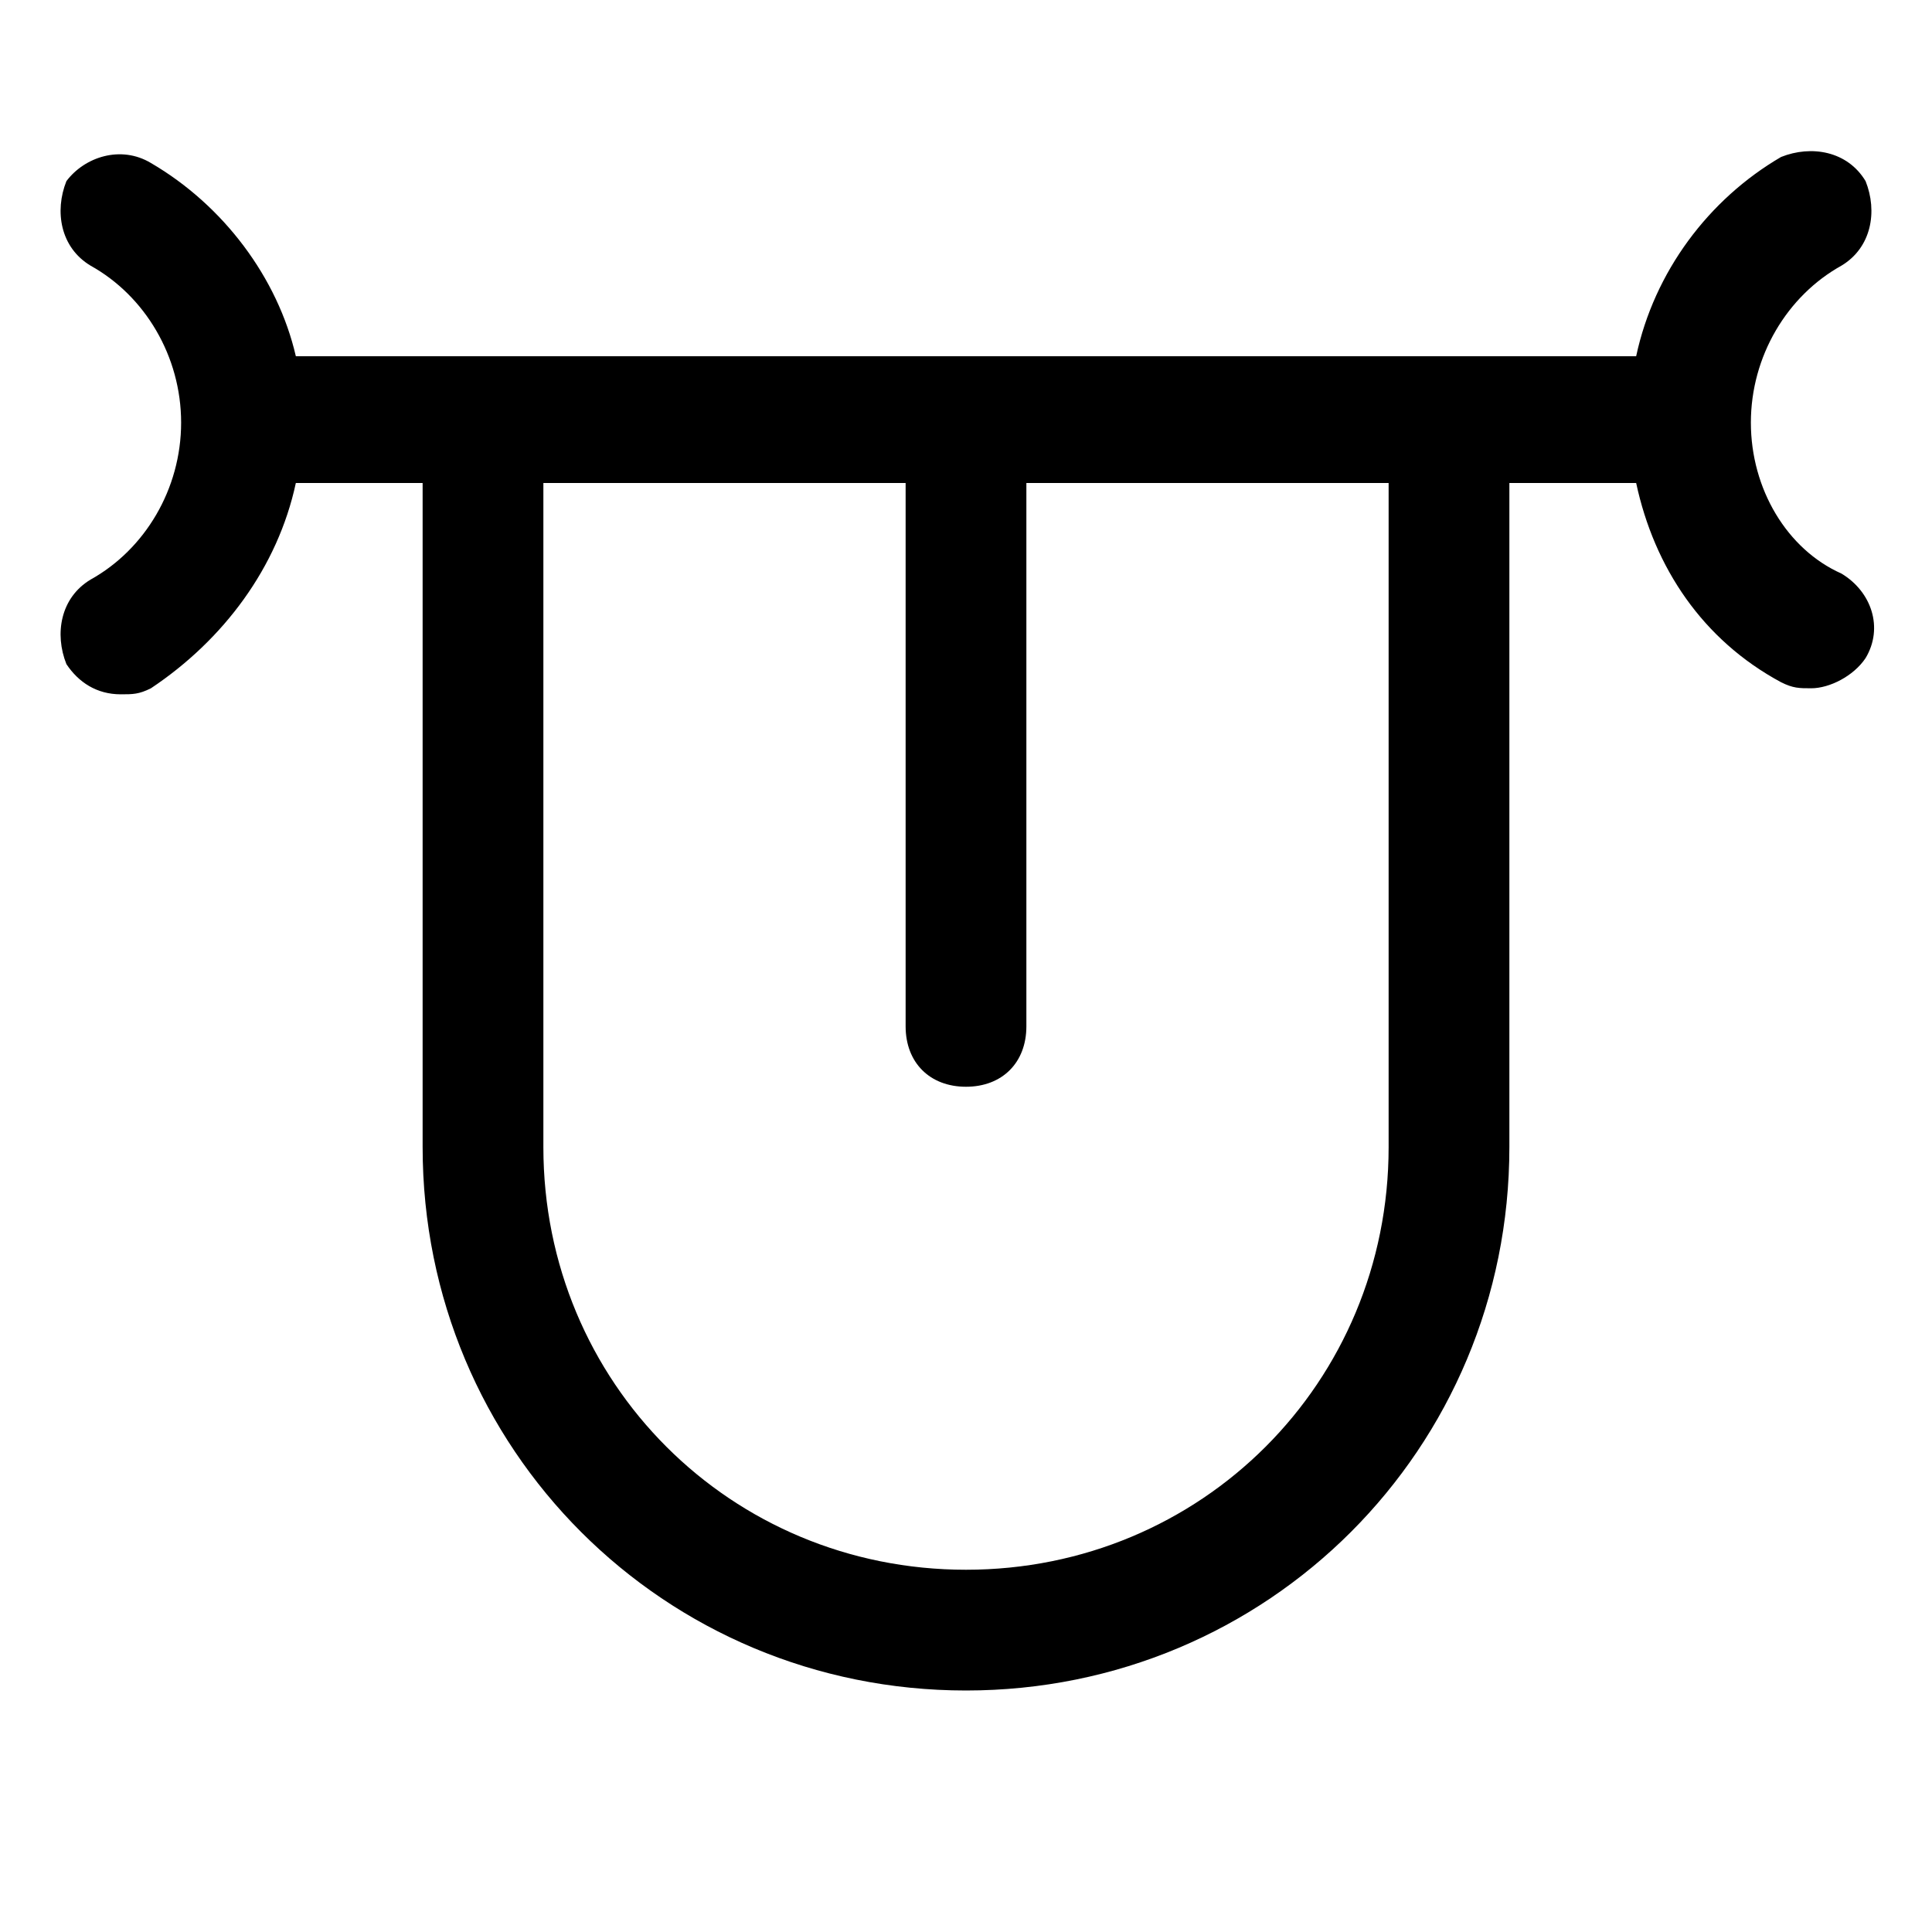 <?xml version="1.0" encoding="utf-8"?>
<!-- Generator: Adobe Illustrator 19.0.1, SVG Export Plug-In . SVG Version: 6.00 Build 0)  -->
<!DOCTYPE svg PUBLIC "-//W3C//DTD SVG 1.1//EN" "http://www.w3.org/Graphics/SVG/1.1/DTD/svg11.dtd">
<svg version="1.1" id="Layer_1" xmlns="http://www.w3.org/2000/svg" xmlns:xlink="http://www.w3.org/1999/xlink" x="0px" y="0px"
	 width="32px" height="32px" viewBox="0 0 32 32" enable-background="new 0 0 32 32" xml:space="preserve">
<path d="M1.5,9.6C1,9.9,0.9,10.5,1.1,11c0.2,0.3,0.5,0.5,0.9,0.5c0.2,0,0.3,0,0.5-0.1C3.7,10.6,4.6,9.4,4.9,8H7v11c0,5,4,9,9,9
	s9-4,9-9V8h2.1c0.3,1.4,1.1,2.6,2.4,3.3c0.2,0.1,0.3,0.1,0.5,0.1c0.3,0,0.7-0.2,0.9-0.5c0.3-0.5,0.1-1.1-0.4-1.4
	C29.6,9.1,29,8.1,29,7c0-1.1,0.6-2.1,1.5-2.6C31,4.1,31.1,3.5,30.9,3c-0.3-0.5-0.9-0.6-1.4-0.4c-1.2,0.7-2.1,1.9-2.4,3.3H4.9
	C4.6,4.6,3.7,3.4,2.5,2.7C2,2.4,1.4,2.6,1.1,3C0.9,3.5,1,4.1,1.5,4.4C2.4,4.9,3,5.9,3,7C3,8.1,2.4,9.1,1.5,9.6z M23,19
	c0,3.9-3.1,7-7,7s-7-3.1-7-7V8h6v9c0,0.6,0.4,1,1,1s1-0.4,1-1V8h6V19z"/>
</svg>
